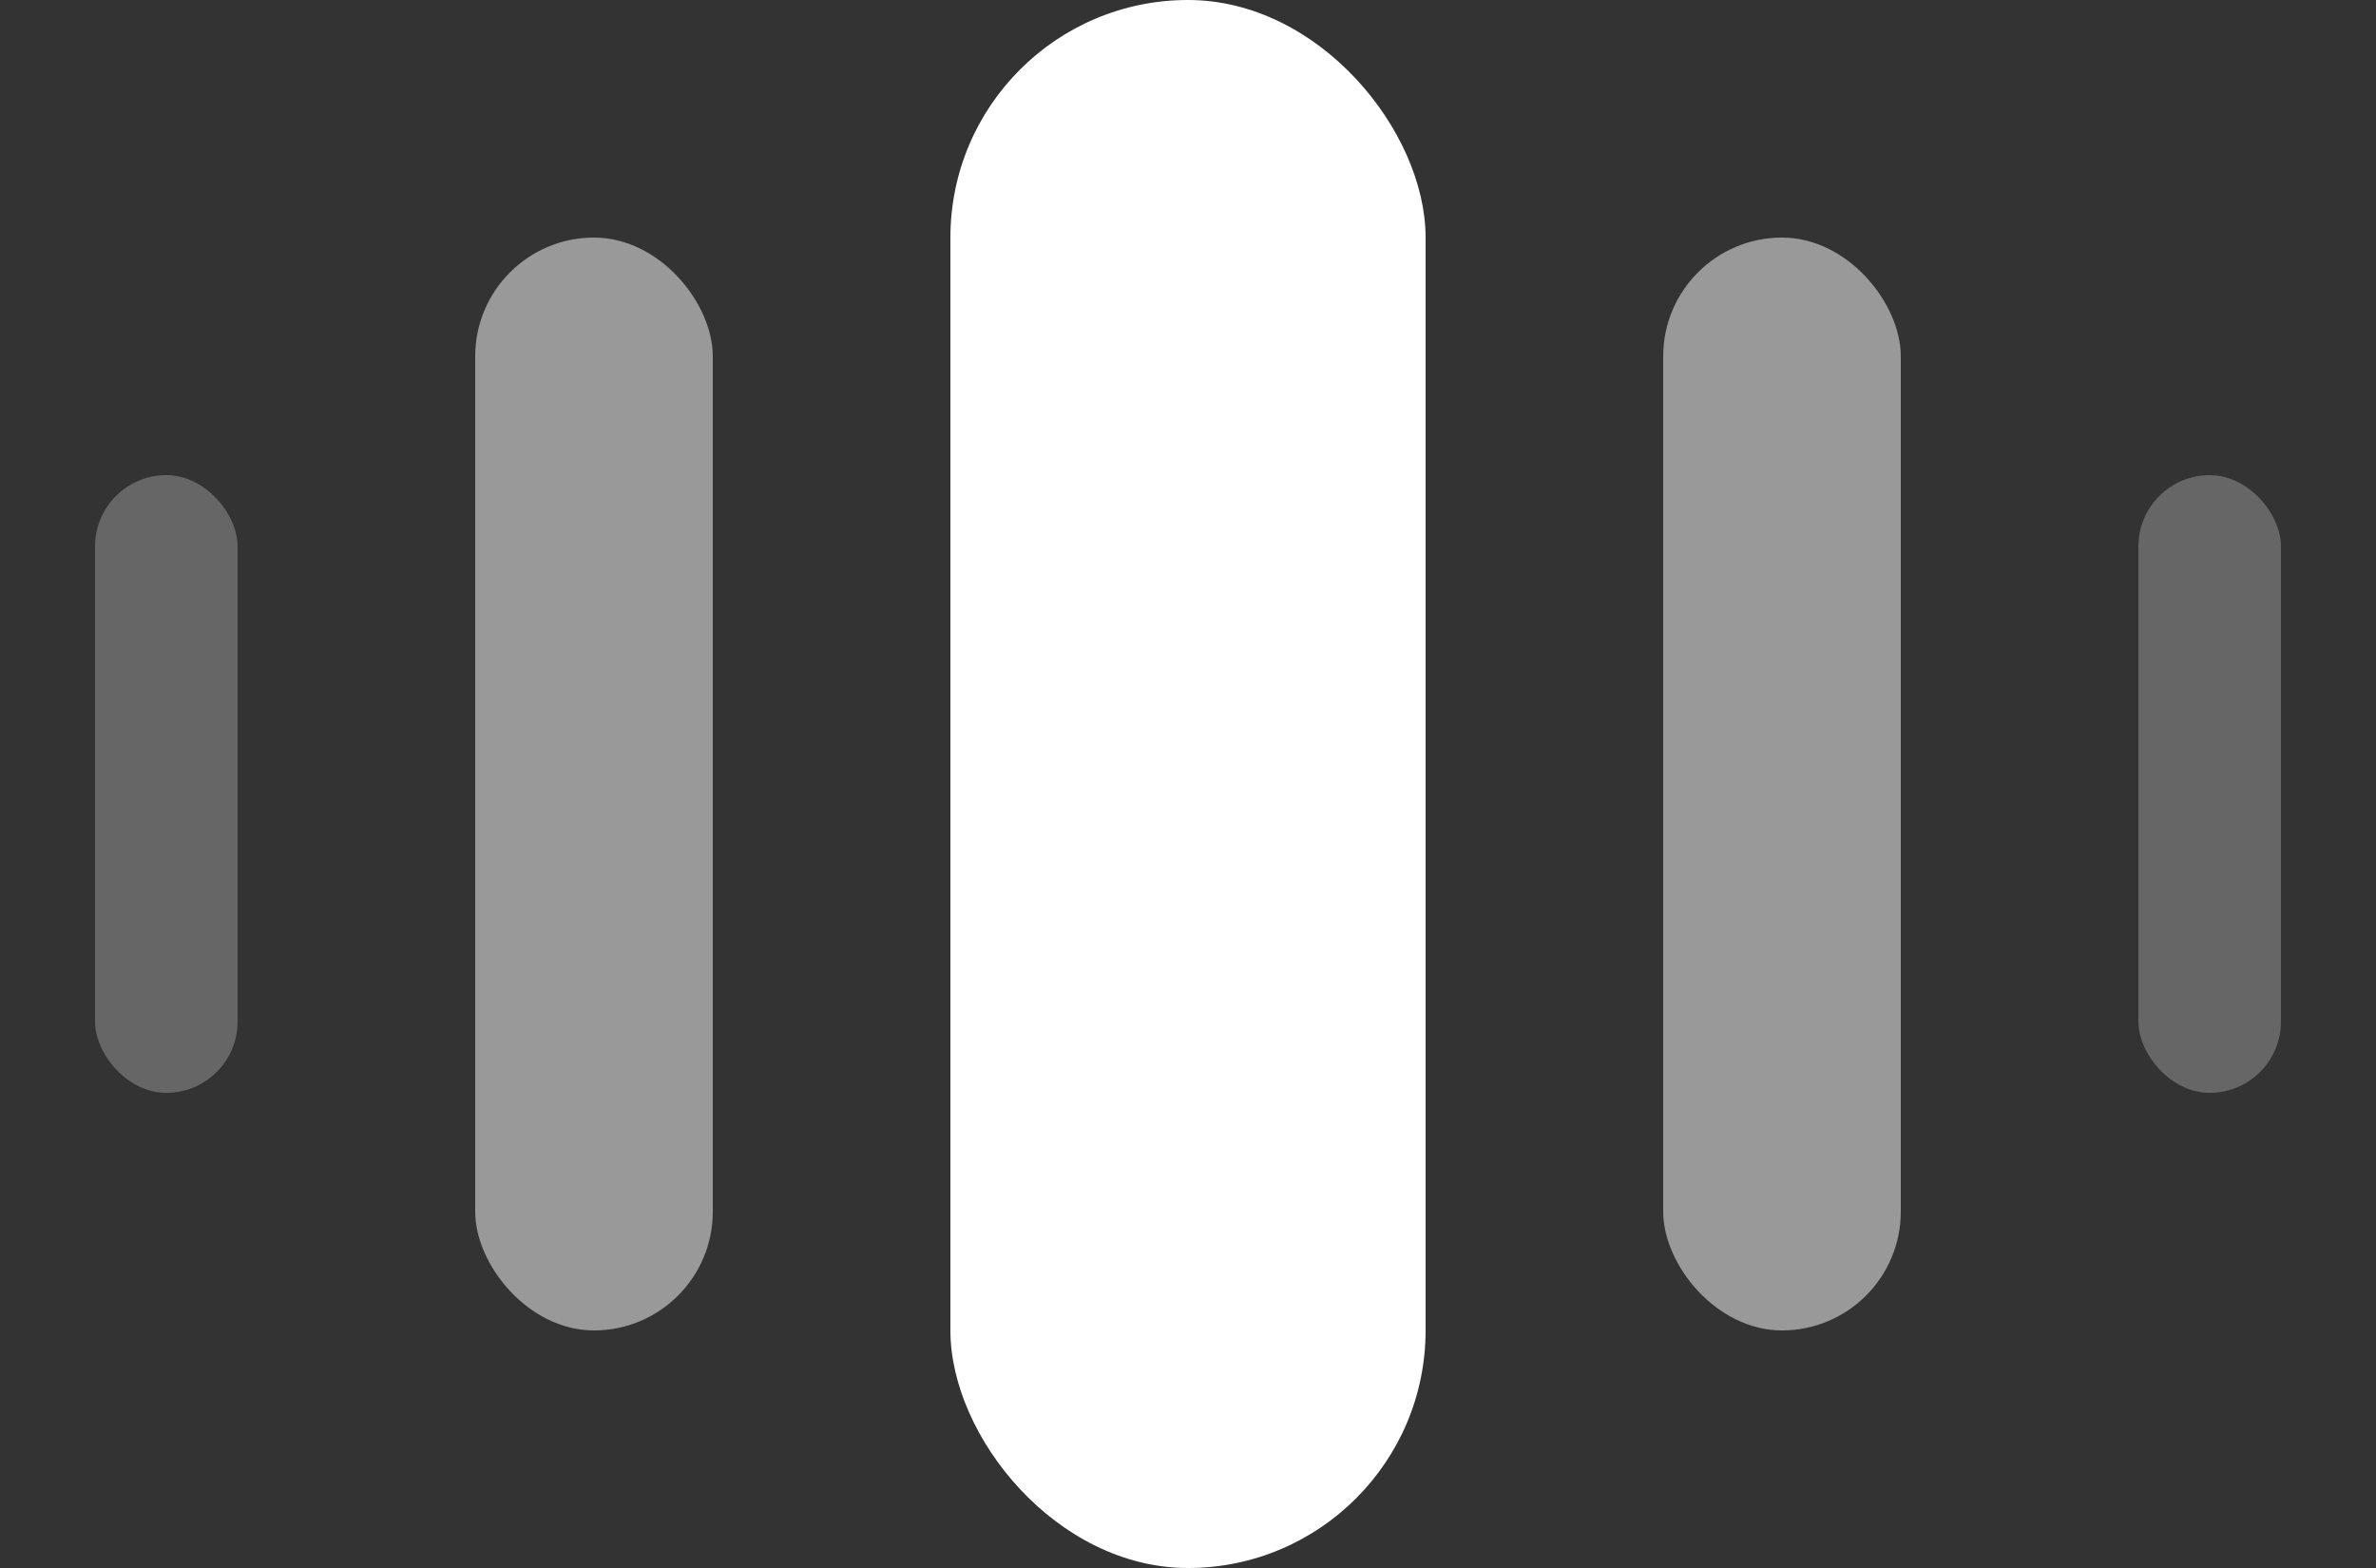 <svg xmlns="http://www.w3.org/2000/svg" width="50" height="33" viewBox="0 0 50 33">
  <rect x="0" y="0" width="50" height="33" fill="#333333" stroke="none"/>
  <g fill="#FFF" fill-rule="evenodd" transform="translate(2)">
    <rect width="10" height="33" x="18" rx="5"/>
    <rect width="5" height="23" x="8" y="5" opacity=".5" rx="2.5"/>
    <rect width="3" height="13" y="10" opacity=".25" rx="1.5"/>
    <rect width="3" height="13" x="43" y="10" opacity=".25" rx="1.5"/>
    <rect width="5" height="23" x="33" y="5" opacity=".5" rx="2.5"/>
  </g>
</svg>
